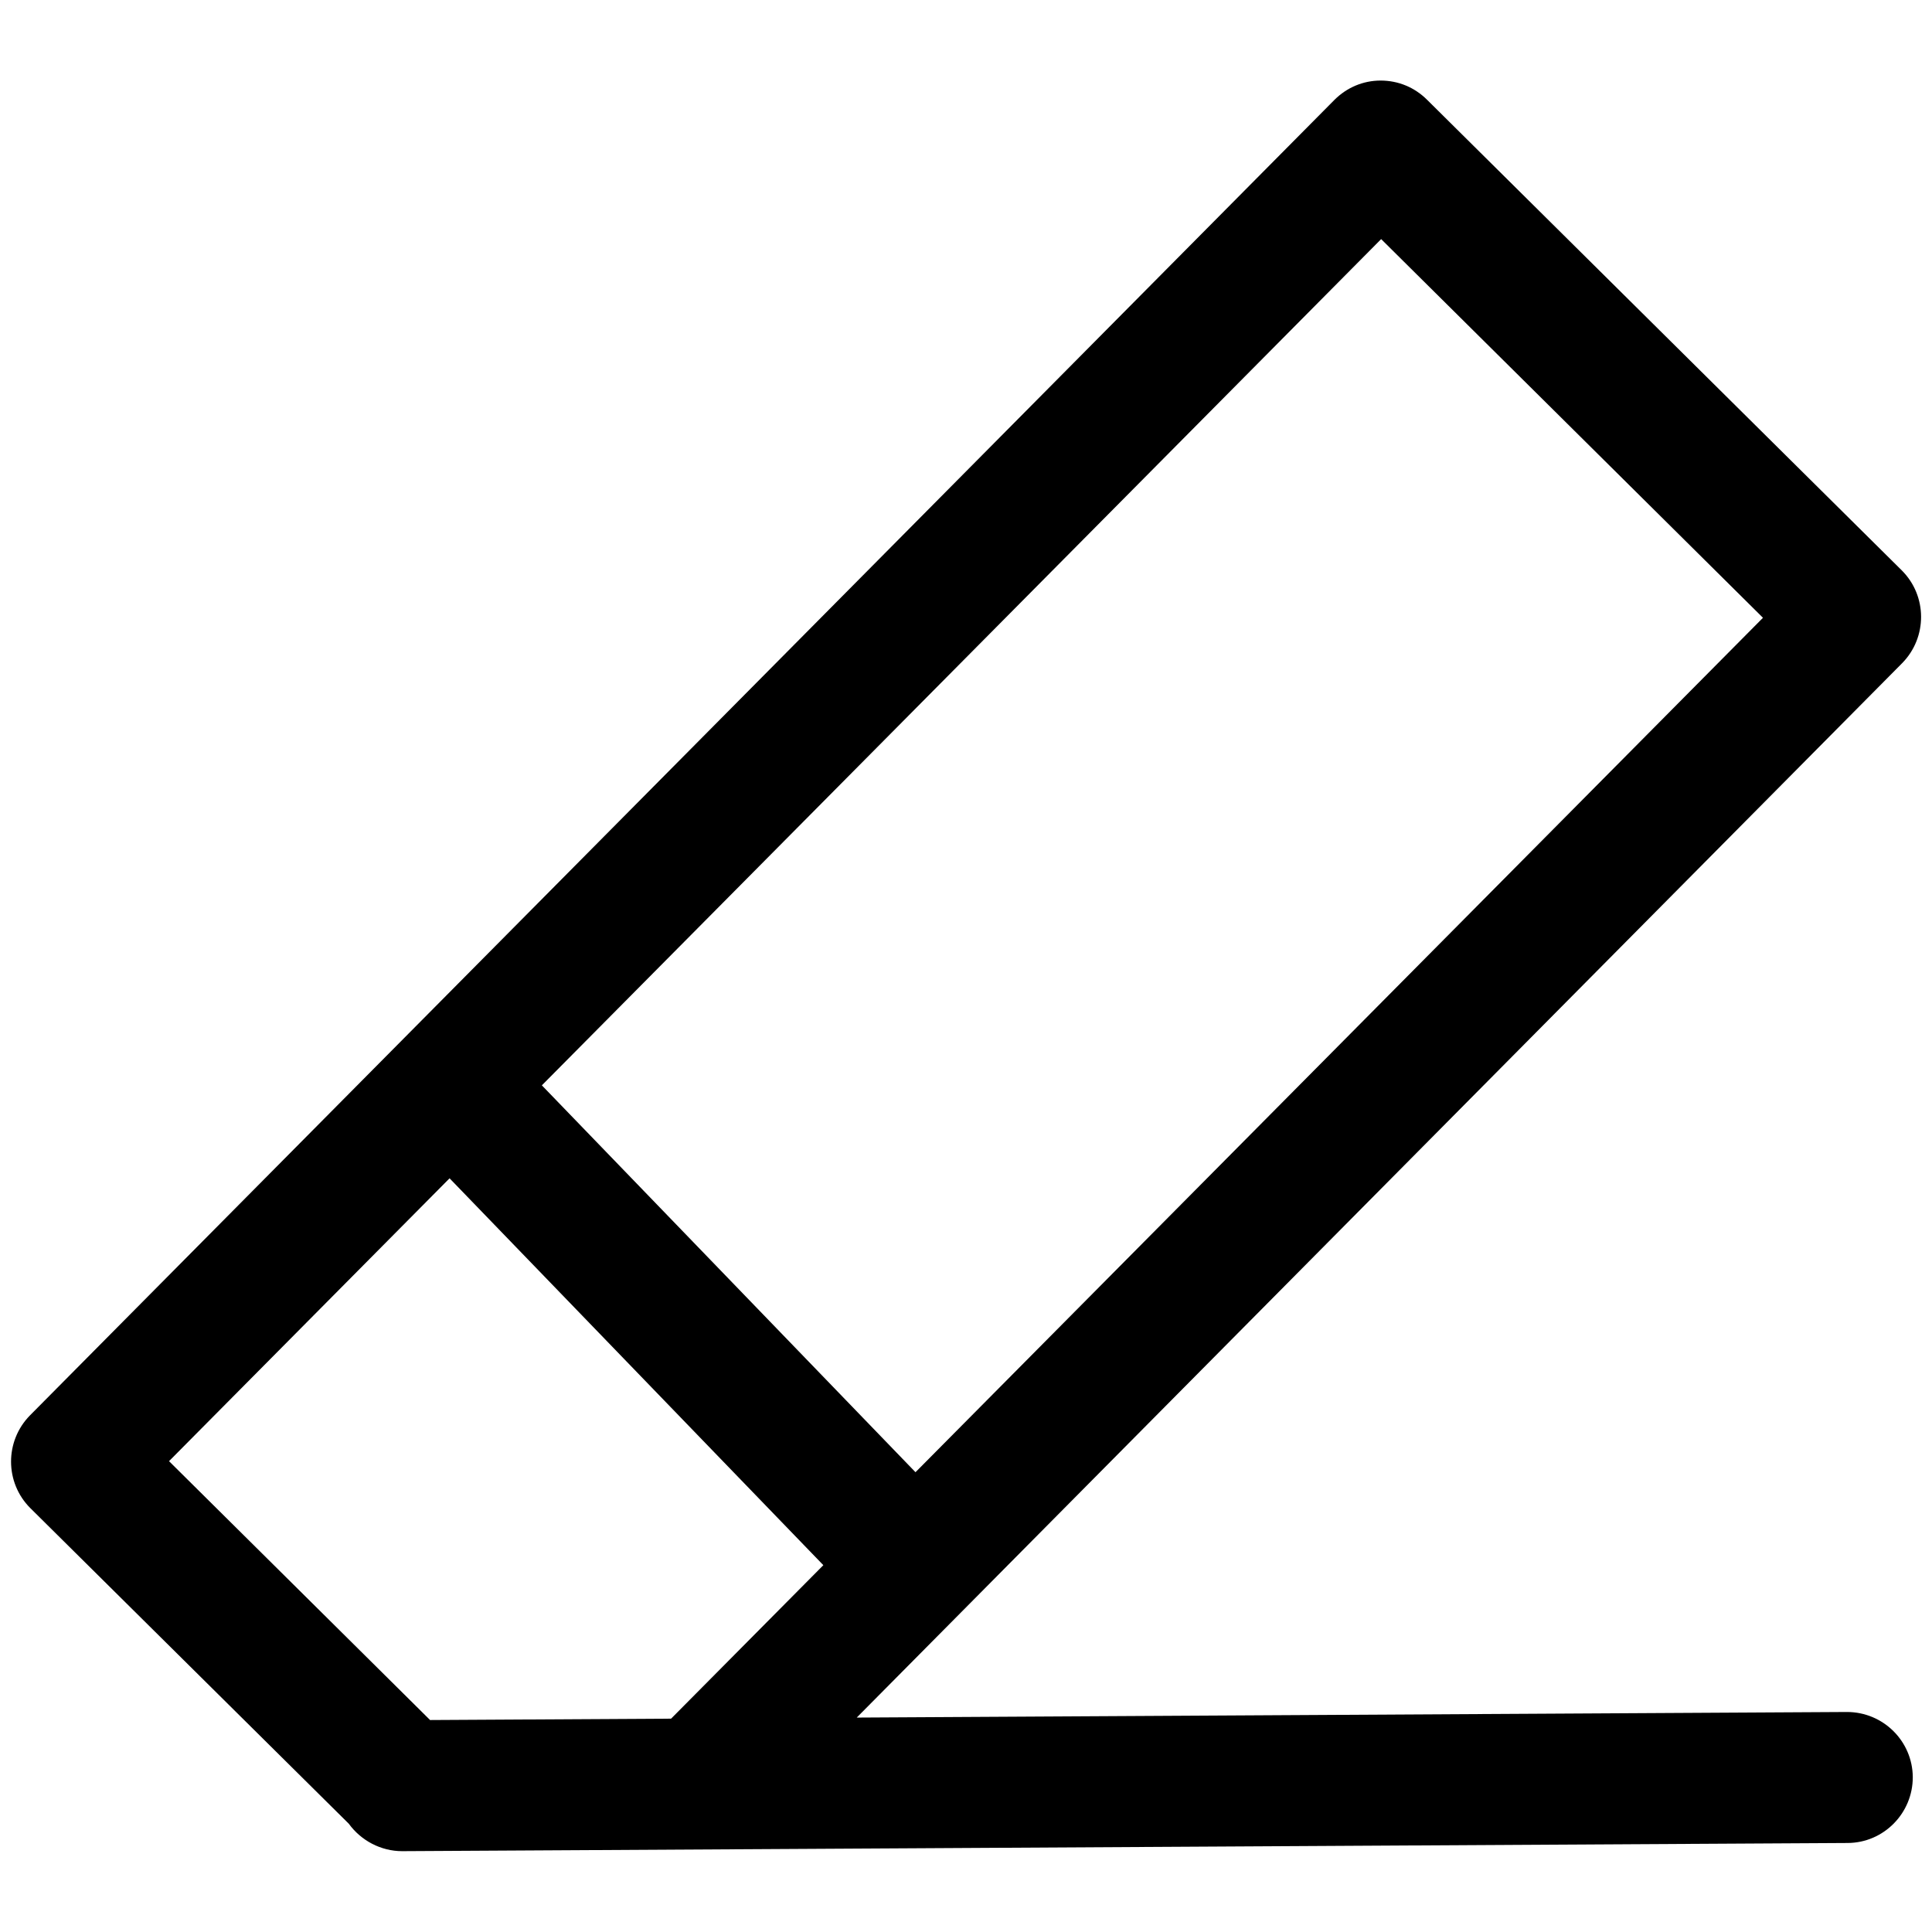 <?xml version="1.0" encoding="utf-8"?>
<!-- Generator: Adobe Illustrator 18.0.0, SVG Export Plug-In . SVG Version: 6.00 Build 0)  -->
<!DOCTYPE svg PUBLIC "-//W3C//DTD SVG 1.1//EN" "http://www.w3.org/Graphics/SVG/1.1/DTD/svg11.dtd">
<svg version="1.1" id="Capa_1" xmlns="http://www.w3.org/2000/svg" xmlns:xlink="http://www.w3.org/1999/xlink" x="0px" y="0px"
	 viewBox="0 1746.5 1417.3 1417.3" enable-background="new 0 1746.5 1417.3 1417.3" xml:space="preserve">
<path d="M1354.9,3002.4l-726.4,4.1l766.9-773.5c18.6-18.9,18.5-49.3-0.2-68l-348.4-345.4c-9.1-9-21-14-34-14
	c-12.8,0-24.8,5.1-33.9,14.2L22,2784.8c-18.6,18.9-18.5,49.3,0.2,68L255.5,3084l0.4,0.4c9,12.4,23.6,20.1,39.1,20.1h0.2l1060.2-6
	c26.5-0.1,47.9-21.9,47.8-48.4C1403,3023.8,1381.5,3002.4,1354.9,3002.4z M671.6,2826.5l-274.1-283.8l615.7-620.8l280.1,277.8
	L671.6,2826.5z M604,2894.7l-111.7,112.6l-176.8,1l-191.5-189.9l205.8-207.5L604,2894.7z"/>
</svg>
